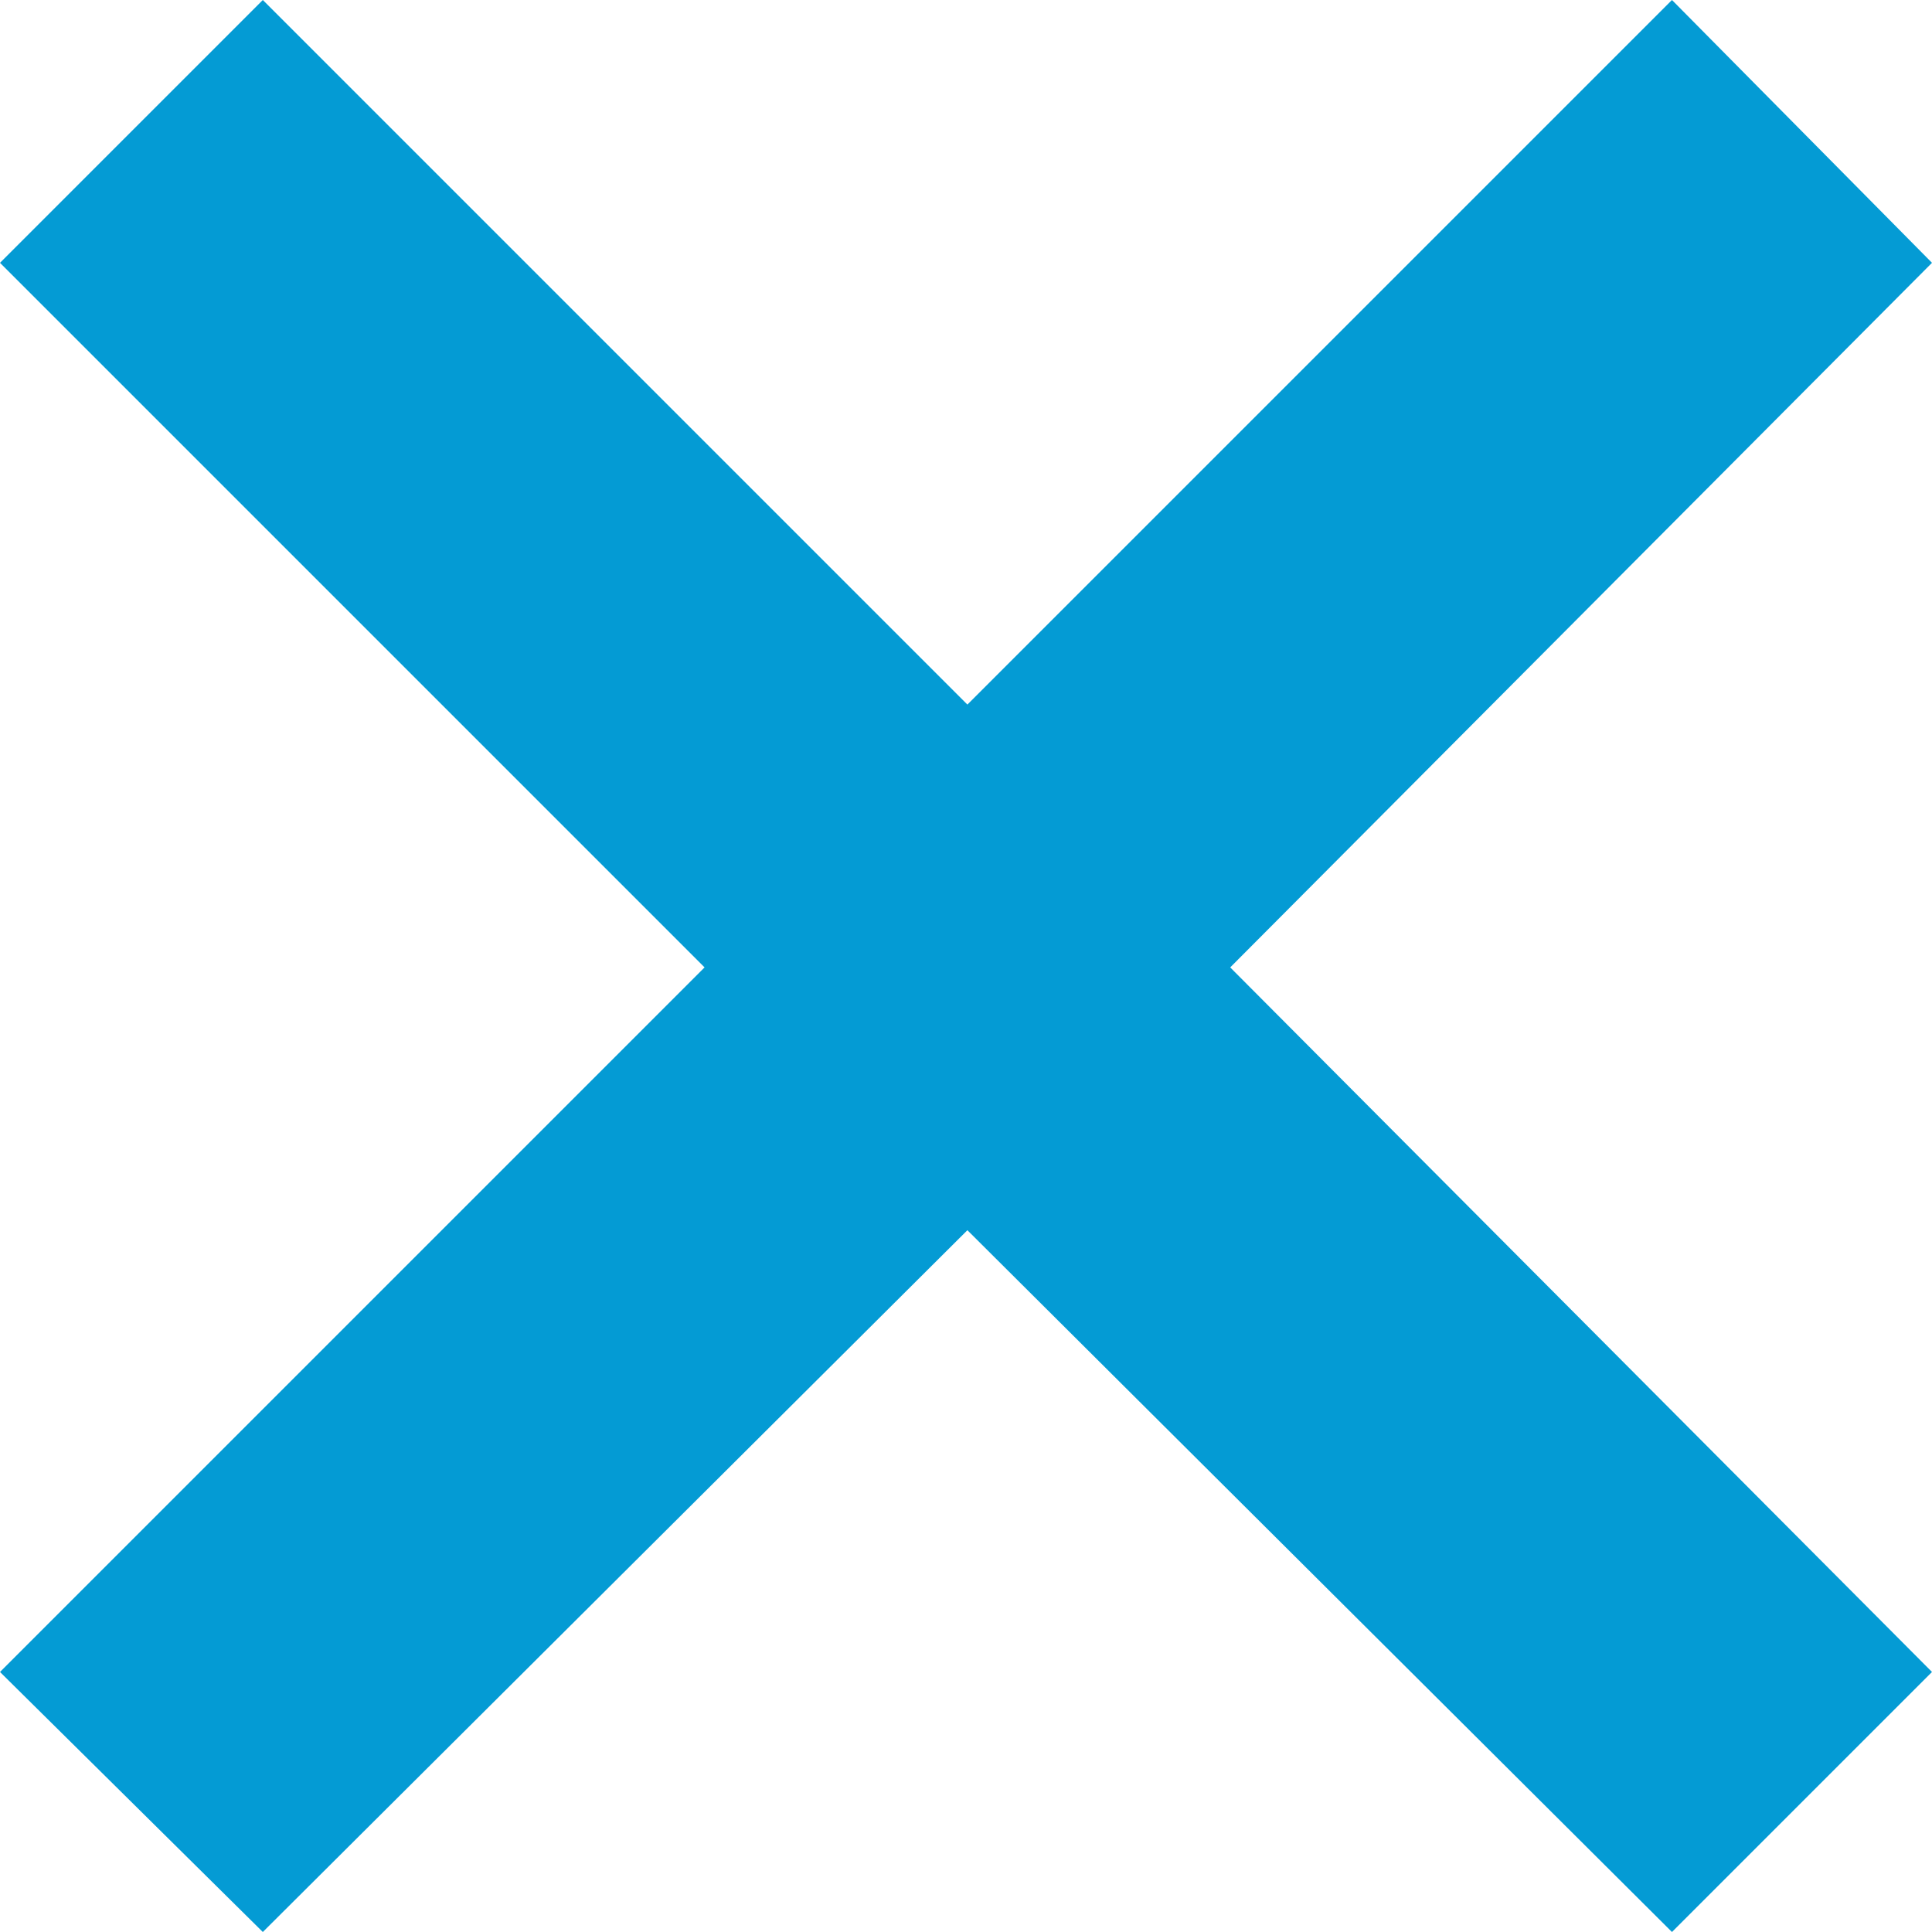 <?xml version="1.0" encoding="utf-8"?>
<!-- Generator: Adobe Illustrator 19.2.1, SVG Export Plug-In . SVG Version: 6.00 Build 0)  -->
<svg version="1.1" id="Layer_1" xmlns="http://www.w3.org/2000/svg" xmlns:xlink="http://www.w3.org/1999/xlink" x="0px" y="0px"
	 viewBox="0 0 69.1 69.1" style="enable-background:new 0 0 69.1 69.1;" xml:space="preserve">
<style type="text/css">
	.st0{fill:#049BD4;}
</style>
<polygon class="st0" points="69.1,9.4 59.8,0 34.6,25.2 9.4,0 0,9.4 25.2,34.6 0,59.8 9.4,69.1 34.6,44 59.8,69.1 69.1,59.8 
	44,34.6 "/>
</svg>
